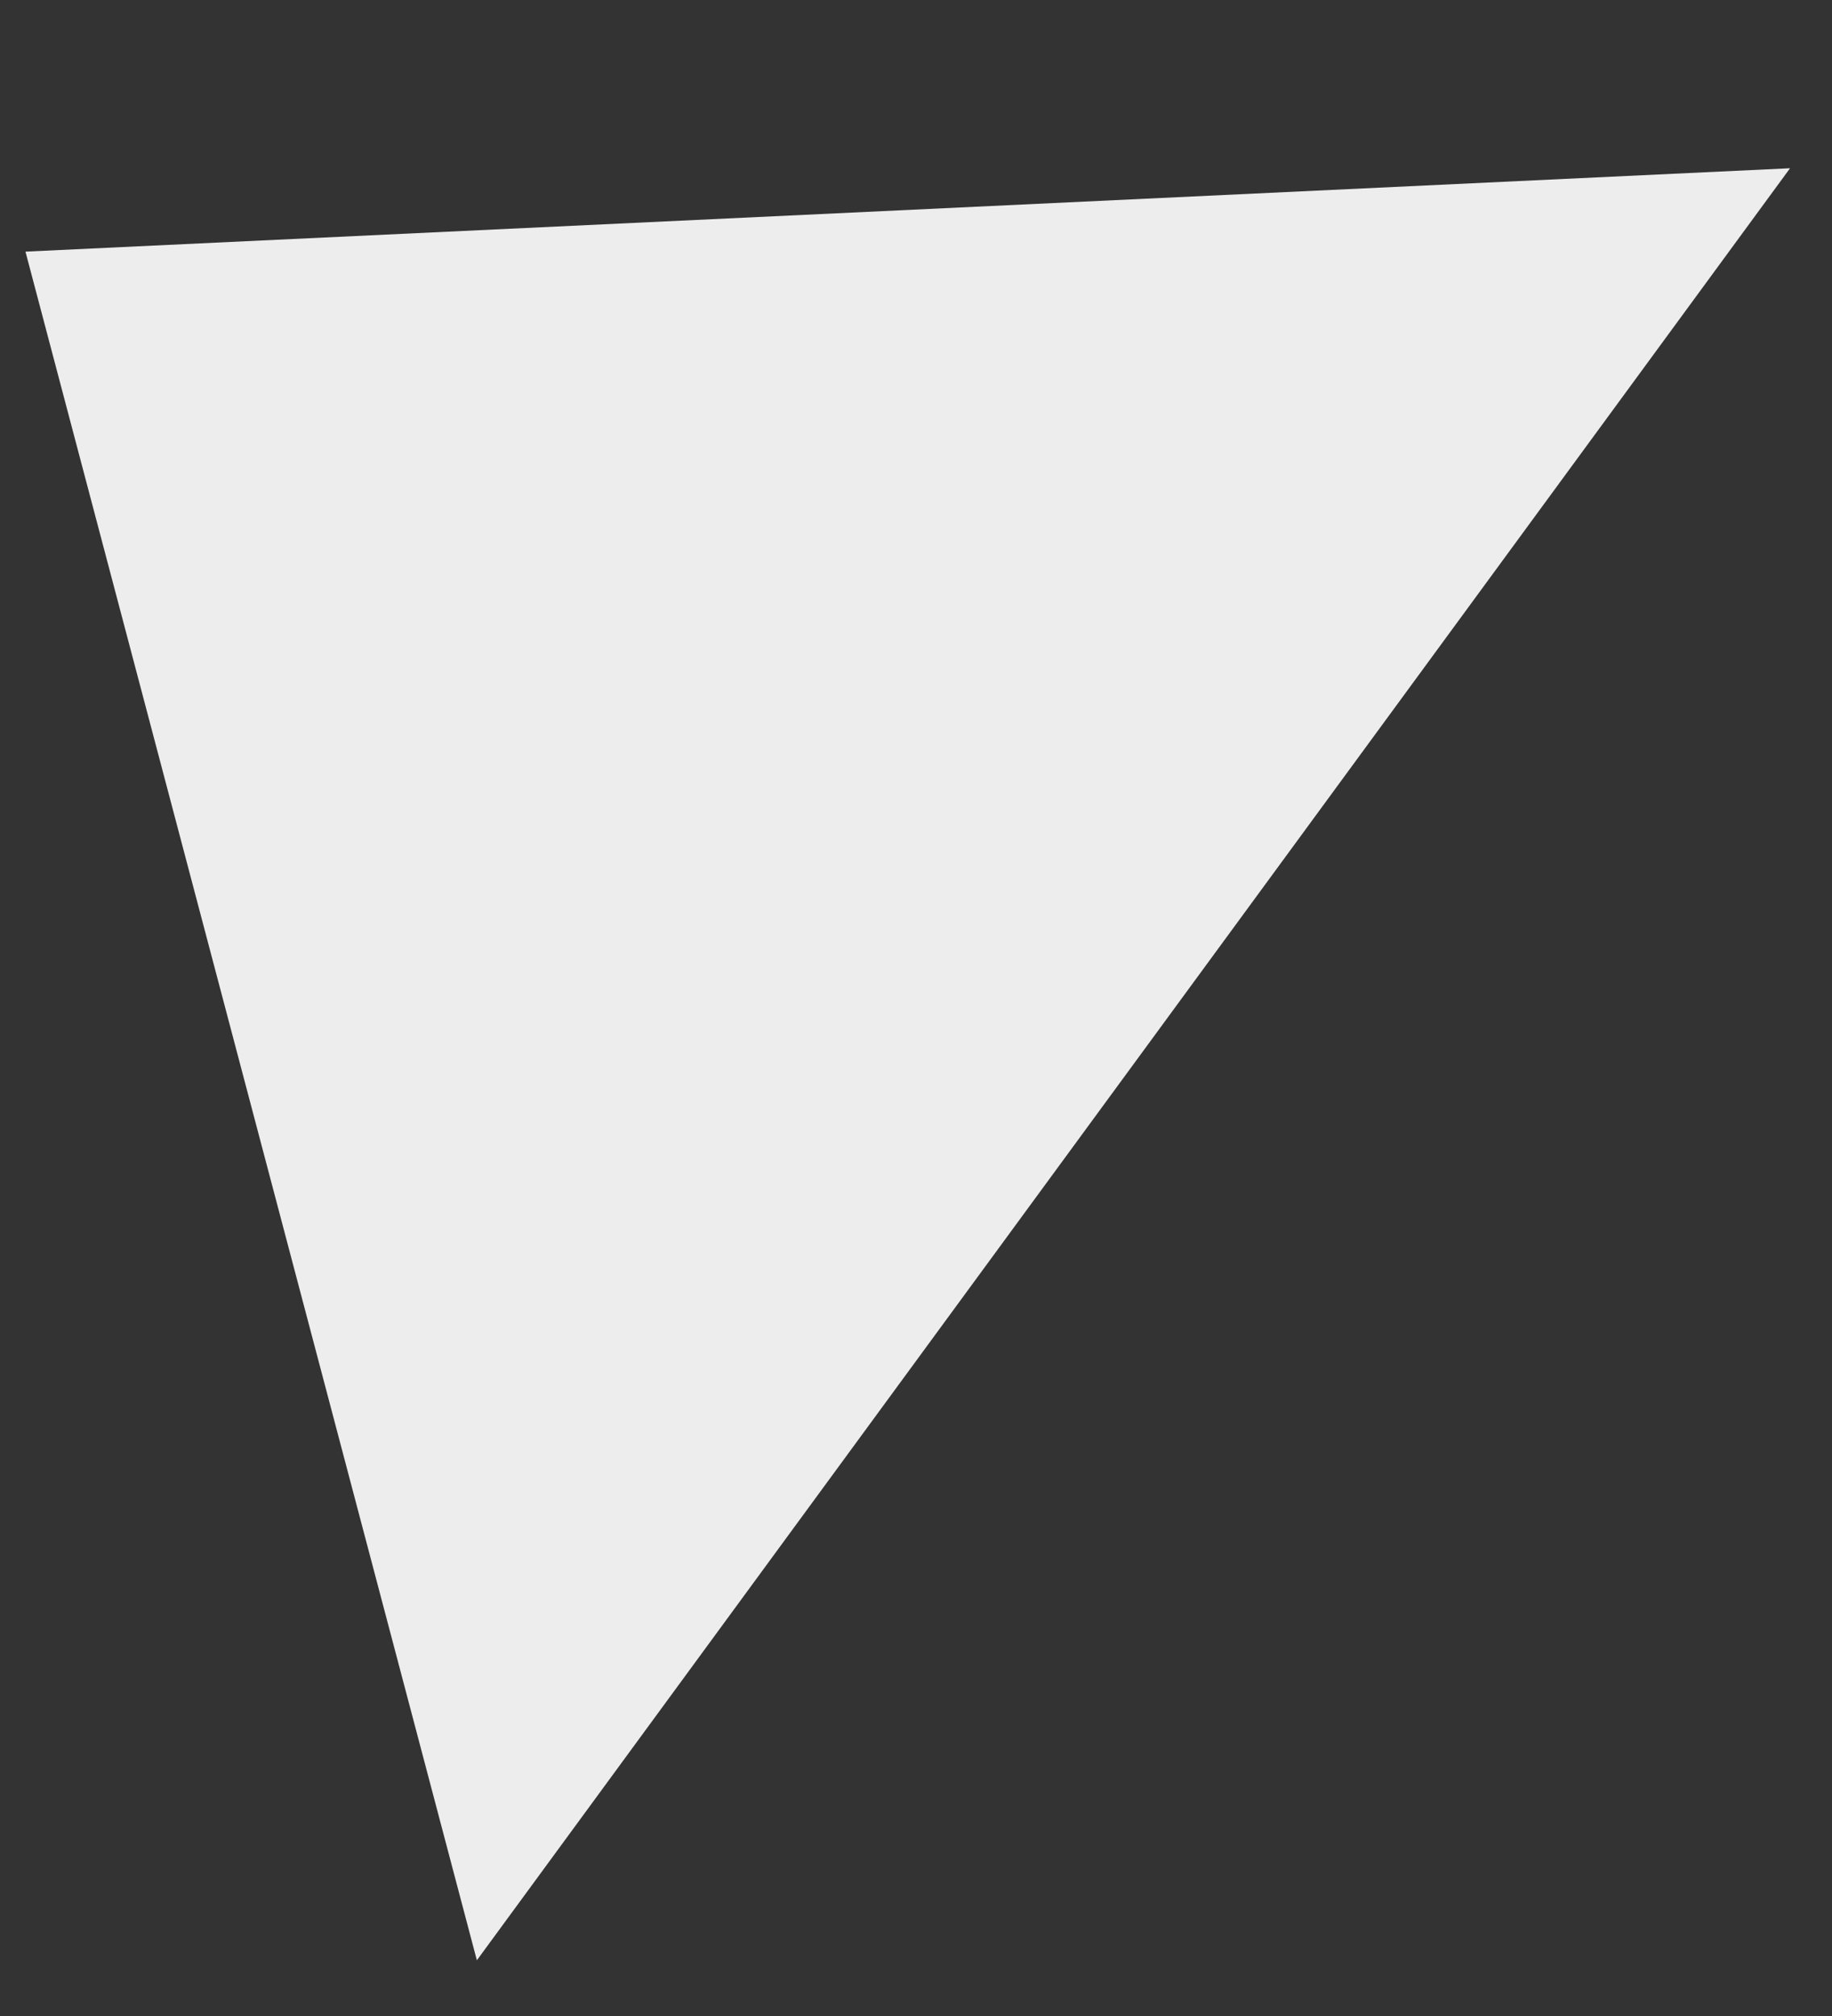 <svg width="10" height="11" viewBox="0 0 10 11" fill="none" xmlns="http://www.w3.org/2000/svg">
<rect x="0" y="0" width="10" height="11" fill="#333333" stroke="none"/>
<path d="M0.139 1.373L9.771 0.918L2.603 10.696L0.139 1.373Z" fill="#EDEDED"/>
</svg>
